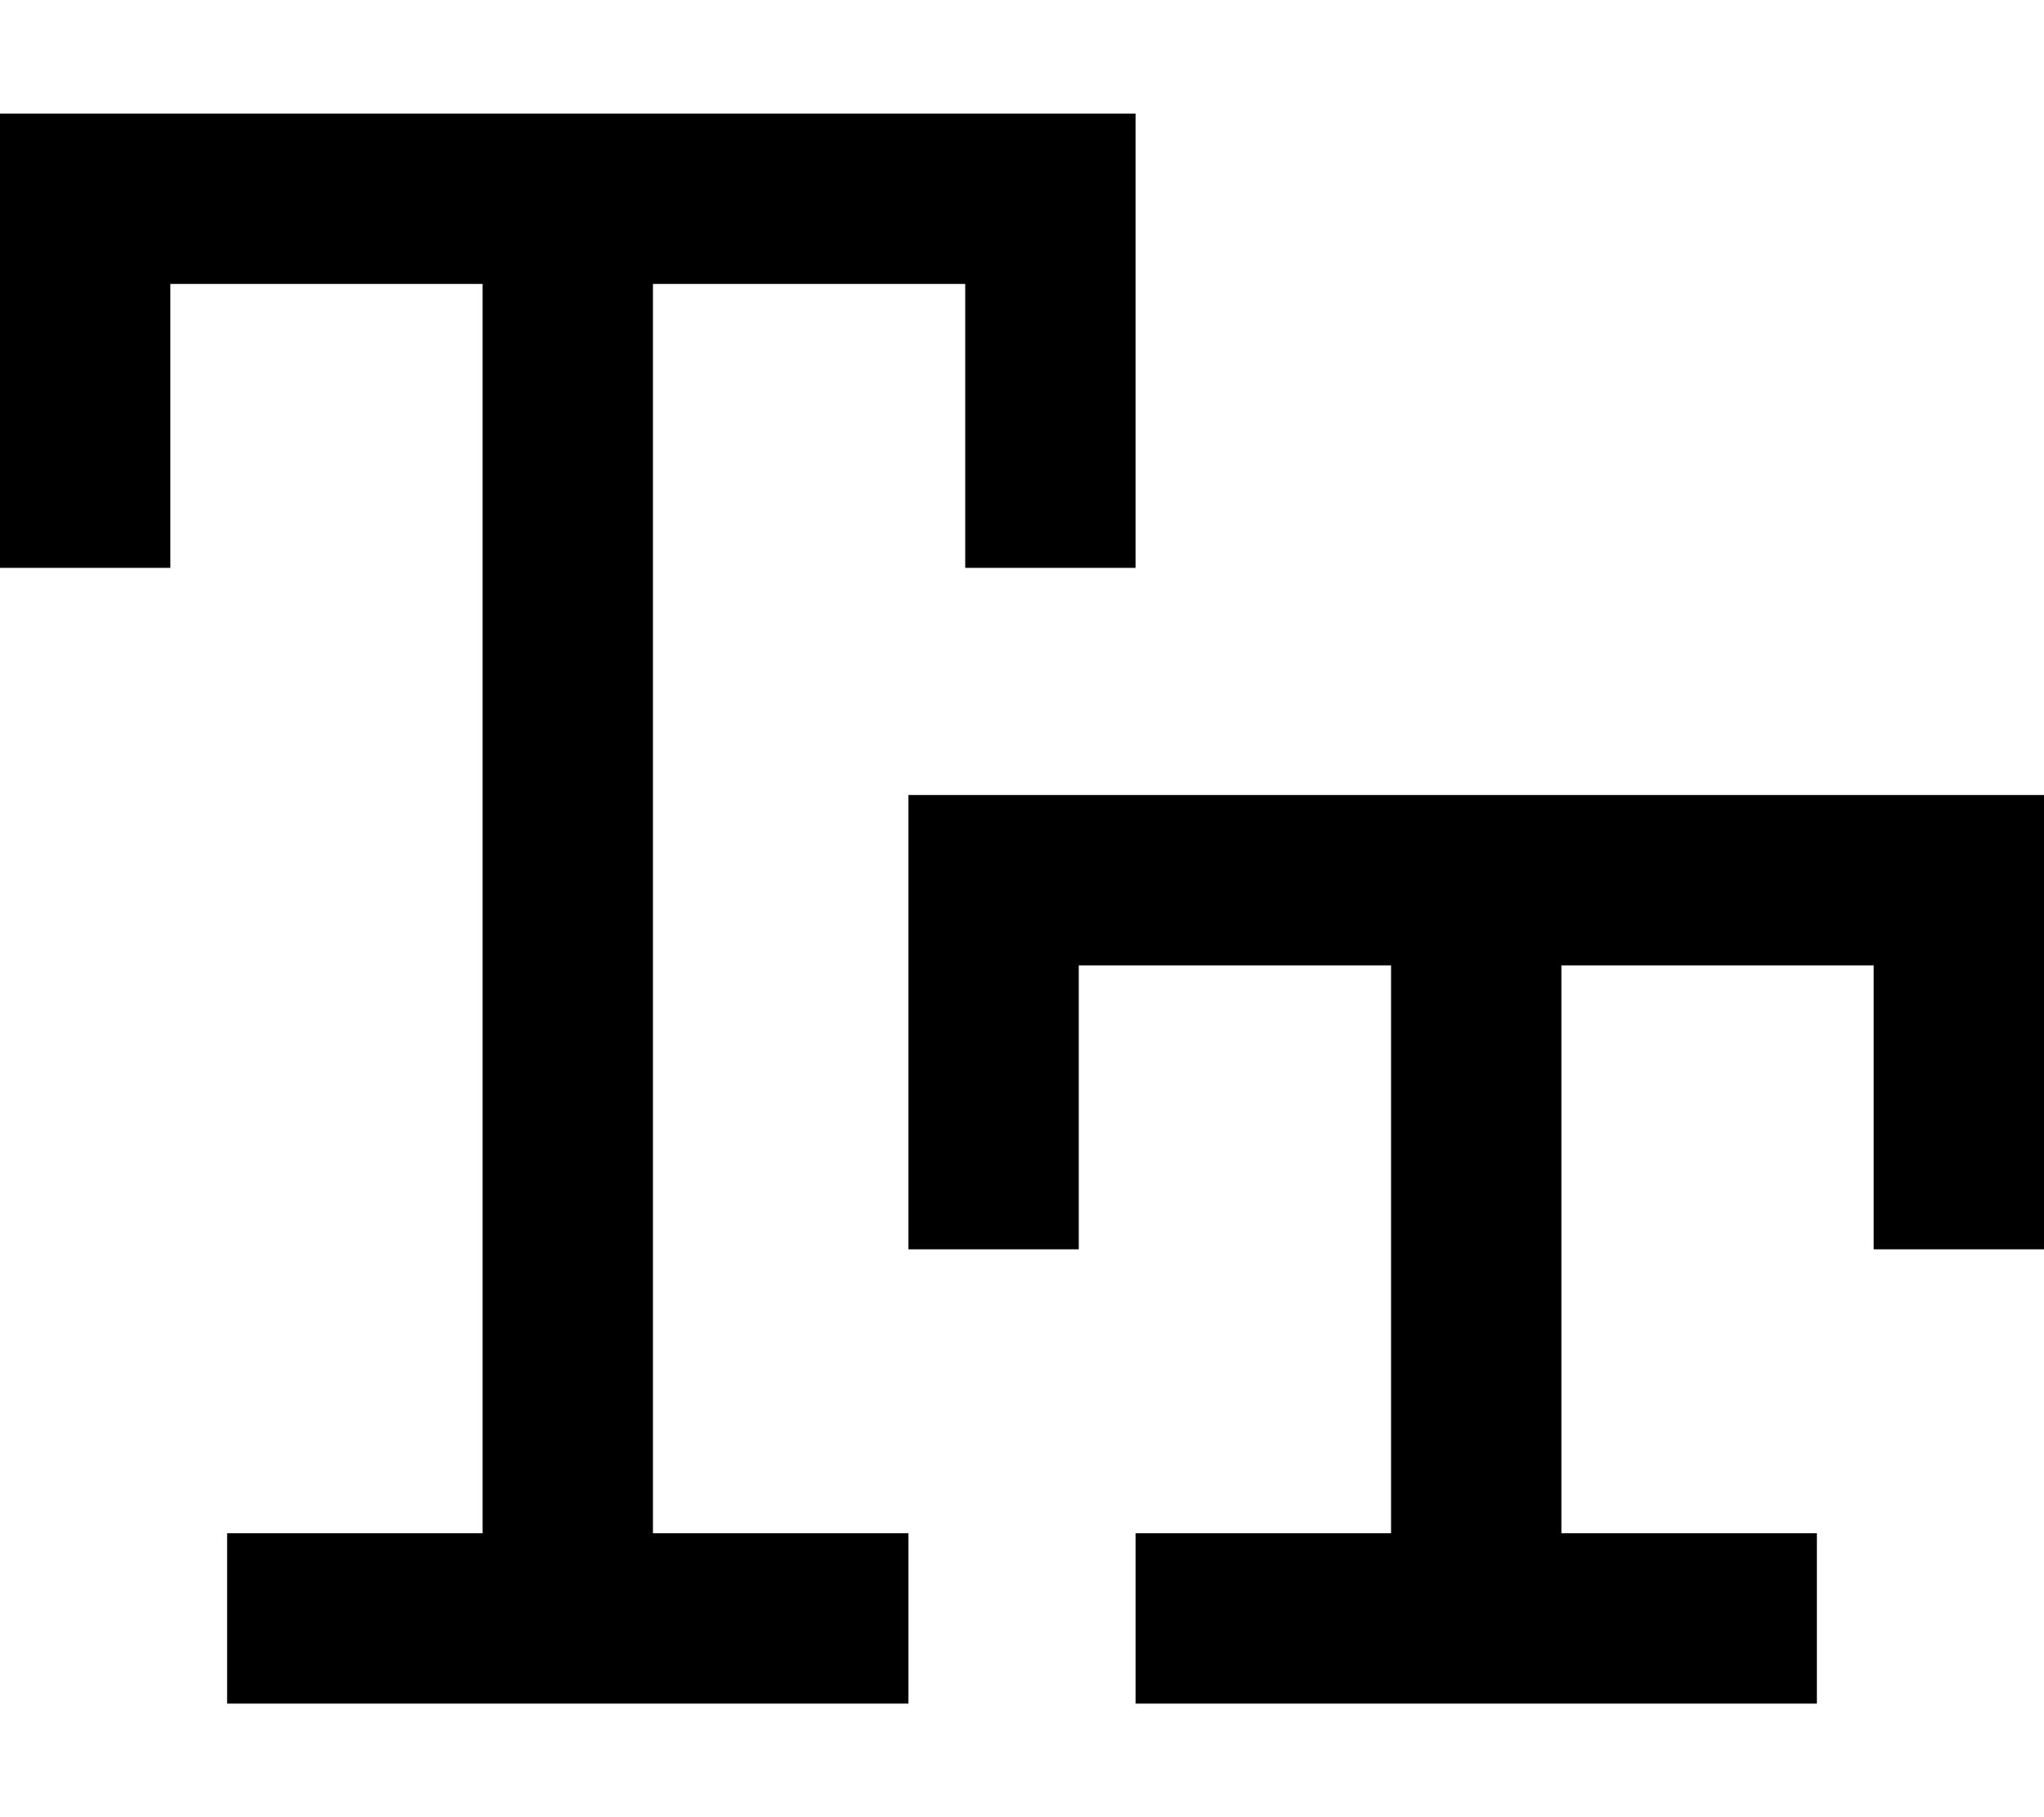 <svg xmlns="http://www.w3.org/2000/svg" viewBox="0 0 576 512"><!--! Font Awesome Pro 7.1.0 by @fontawesome - https://fontawesome.com License - https://fontawesome.com/license (Commercial License) Copyright 2025 Fonticons, Inc. --><path fill="currentColor" d="M24 32l-24 0 0 128 48 0 0-80 88 0 0 352-72 0 0 48 192 0 0-48-72 0 0-352 88 0 0 80 48 0 0-128-296 0zM280 224l-24 0 0 128 48 0 0-80 88 0 0 160-72 0 0 48 192 0 0-48-72 0 0-160 88 0 0 80 48 0 0-128-296 0z"/></svg>